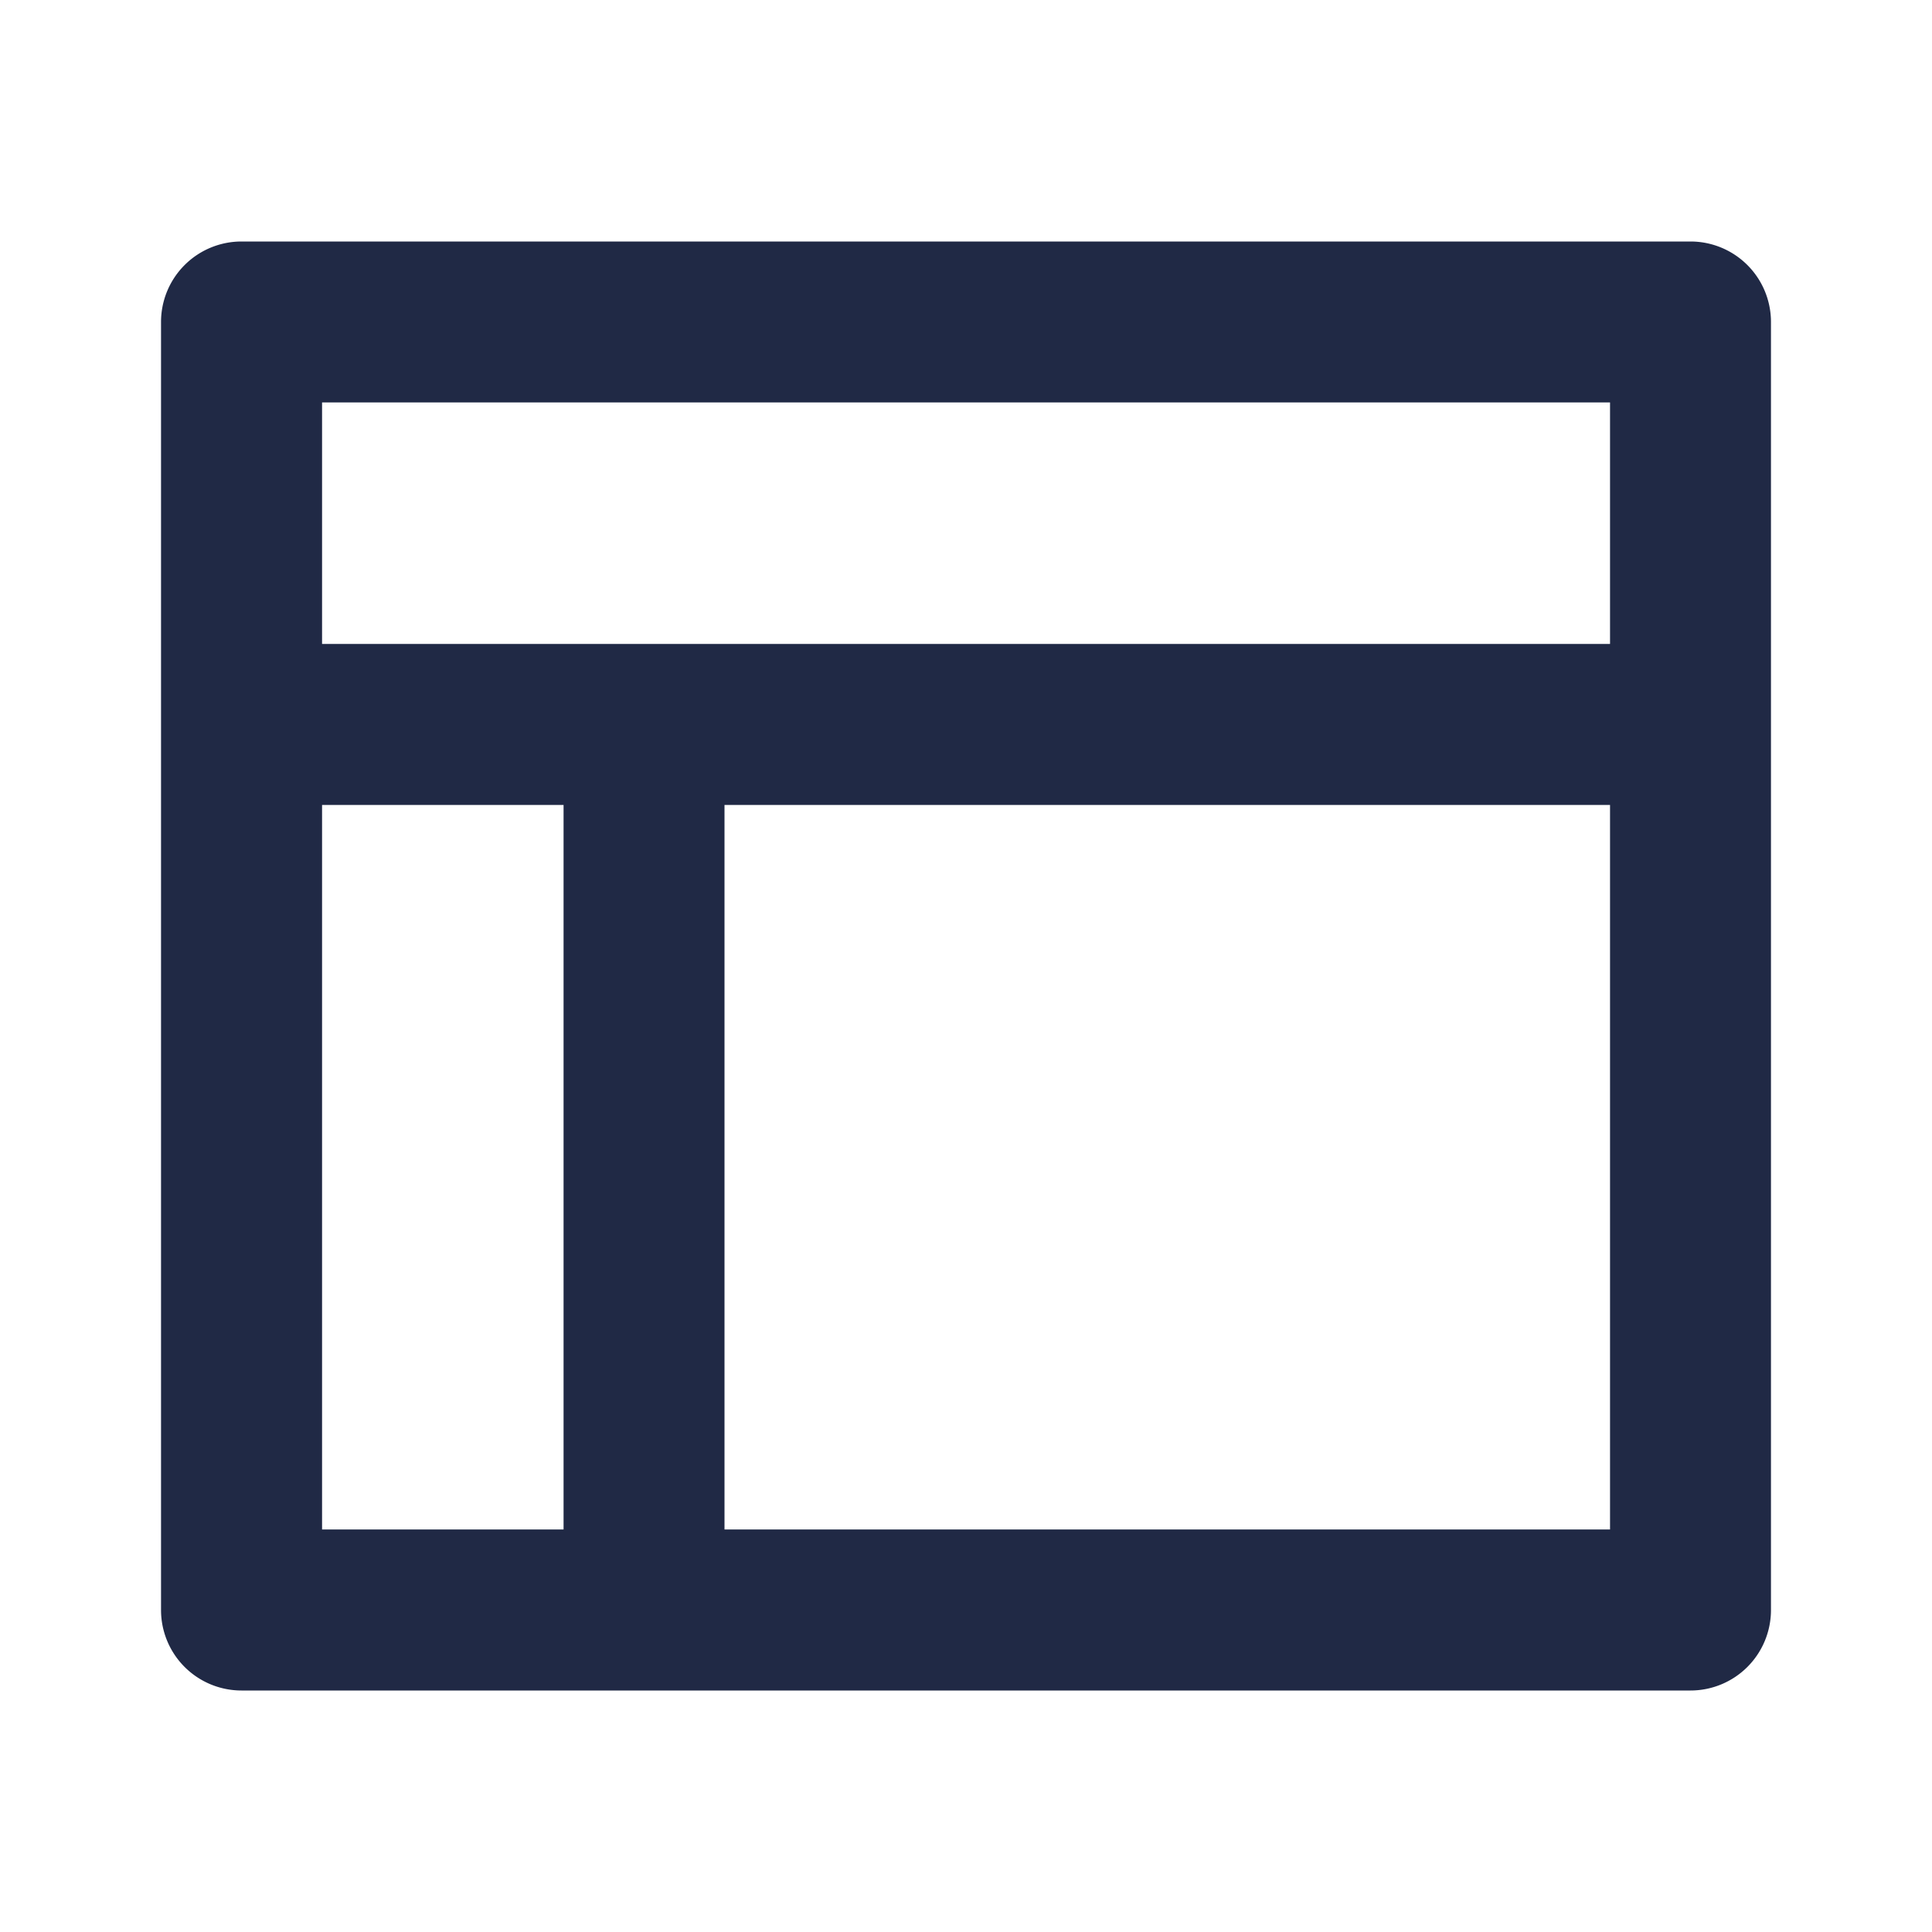 <svg id="bot_simulator" data-name="bot simulator" xmlns="http://www.w3.org/2000/svg" width="20" height="20" viewBox="0 0 20 20">
  <path id="Path_25" data-name="Path 25" d="M0,0H20V20H0Z" fill="none"/>
  <path id="Path_26" data-name="Path 26" d="M2.833,18A.833.833,0,0,1,2,17.167V3.833A.833.833,0,0,1,2.833,3h15a.833.833,0,0,1,.833.833V17.167a.833.833,0,0,1-.833.833ZM6.167,8.833h-2.5v7.5h2.5ZM17,8.833H7.833v7.5H17Zm0-4.167H3.667v2.5H17Z" transform="translate(-0.333 -0.5)" fill="#202945"/>
</svg>
